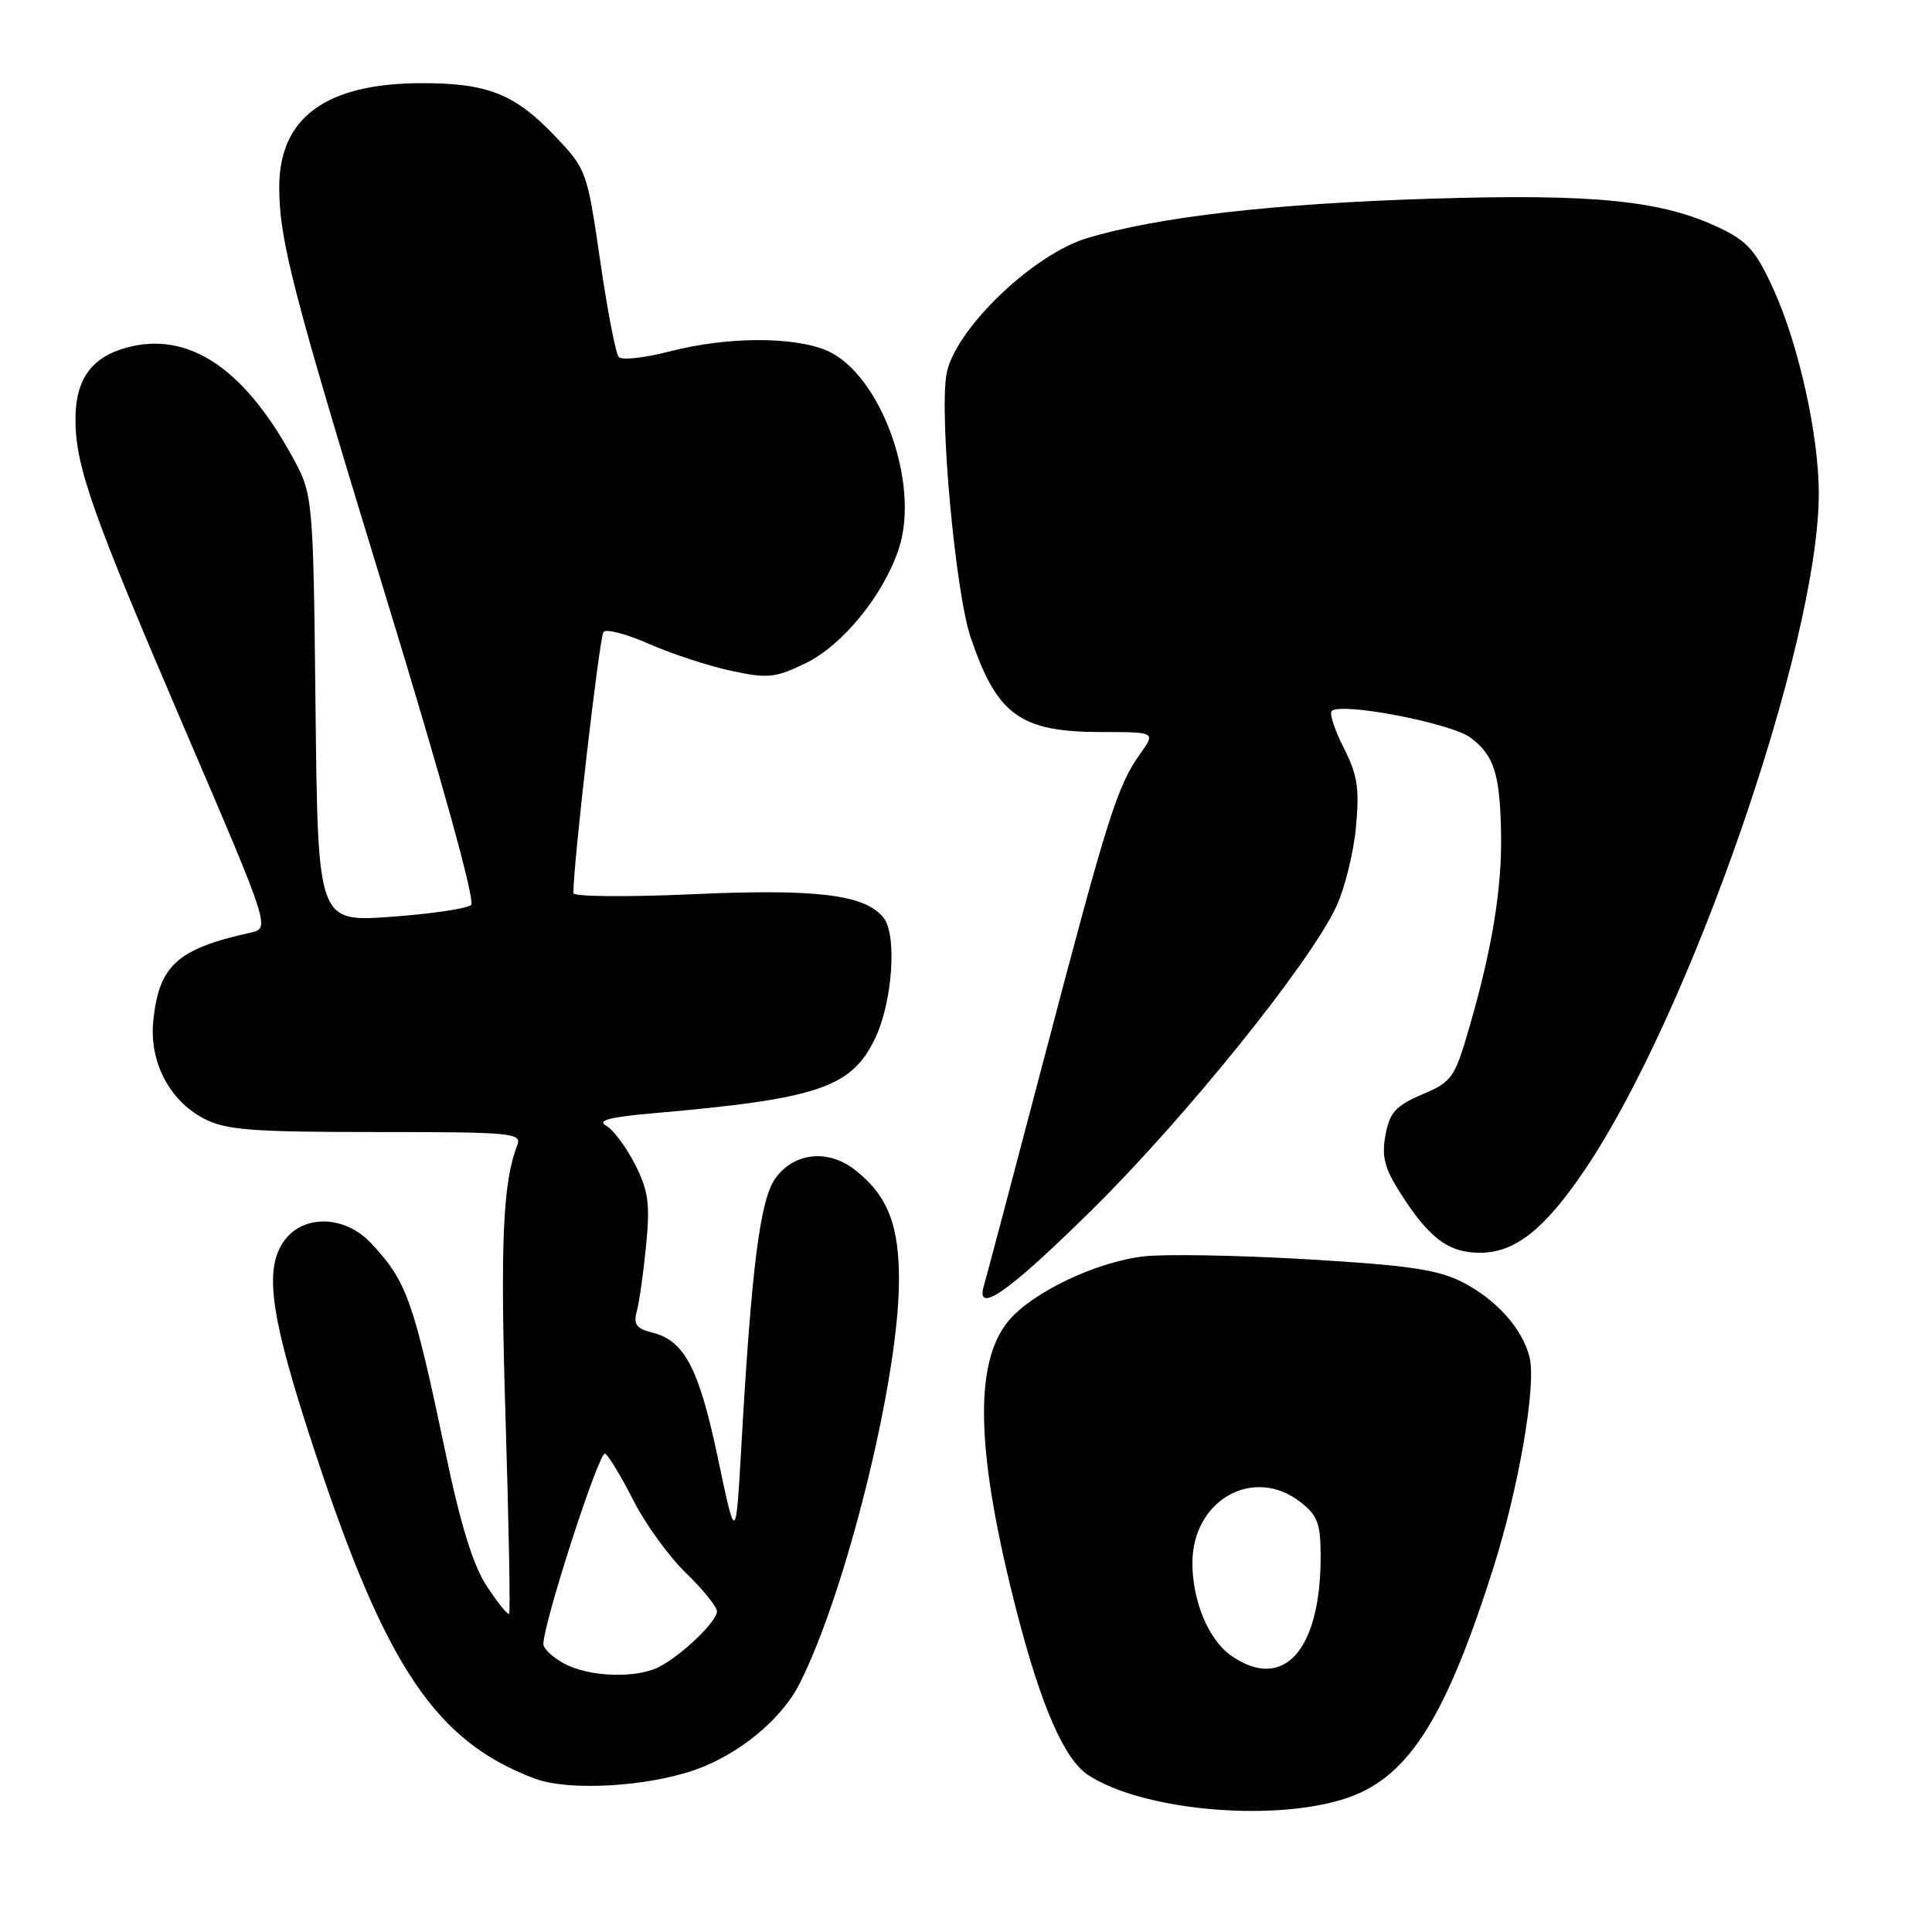 <?xml version="1.0" encoding="UTF-8" standalone="no"?>
<!DOCTYPE svg PUBLIC "-//W3C//DTD SVG 1.1//EN" "http://www.w3.org/Graphics/SVG/1.1/DTD/svg11.dtd" >
<svg xmlns="http://www.w3.org/2000/svg" xmlns:xlink="http://www.w3.org/1999/xlink" version="1.1" viewBox="0 0 256 256">
 <g >
 <path fill="currentColor"
d=" M 177.72 238.49 C 186.33 235.93 191.29 228.40 197.80 208.00 C 201.24 197.22 203.60 183.53 202.67 179.82 C 201.72 176.04 198.26 172.18 193.78 169.89 C 190.51 168.22 186.61 167.65 173.13 166.86 C 163.98 166.32 154.25 166.15 151.50 166.48 C 145.20 167.23 136.83 171.23 133.67 174.98 C 128.98 180.55 129.30 192.48 134.71 213.50 C 137.97 226.15 141.02 233.12 144.20 235.21 C 151.18 239.79 167.86 241.42 177.72 238.49 Z  M 92.06 234.53 C 97.84 232.52 103.53 227.85 105.92 223.15 C 111.99 211.22 118.91 183.48 119.11 170.27 C 119.23 162.51 117.70 158.48 113.32 155.04 C 109.77 152.24 105.31 152.68 102.79 156.06 C 100.73 158.84 99.59 167.70 98.24 191.50 C 97.50 204.50 97.50 204.50 95.13 193.23 C 92.62 181.30 90.71 177.64 86.41 176.57 C 84.30 176.04 83.91 175.48 84.39 173.70 C 84.72 172.49 85.27 168.55 85.62 164.95 C 86.15 159.45 85.91 157.75 84.13 154.26 C 82.97 151.98 81.25 149.68 80.32 149.16 C 79.07 148.46 80.76 148.02 86.56 147.51 C 108.38 145.61 112.79 144.13 115.93 137.65 C 118.28 132.79 118.90 123.79 117.04 121.55 C 114.53 118.52 108.13 117.75 91.75 118.49 C 83.09 118.88 75.99 118.81 75.98 118.35 C 75.92 114.85 79.43 84.34 79.97 83.73 C 80.34 83.30 83.09 84.03 86.07 85.35 C 89.06 86.66 93.93 88.26 96.89 88.89 C 101.75 89.93 102.73 89.83 106.73 87.89 C 111.66 85.50 117.06 78.87 119.10 72.70 C 121.97 63.99 116.63 49.42 109.47 46.42 C 105.00 44.56 96.27 44.62 88.76 46.56 C 85.44 47.42 82.40 47.76 81.99 47.31 C 81.59 46.87 80.47 41.10 79.52 34.50 C 77.81 22.73 77.70 22.42 73.64 18.14 C 68.23 12.43 64.63 11.00 55.78 11.02 C 43.17 11.06 37.00 15.59 37.00 24.81 C 37.00 31.86 38.86 39.00 51.19 79.27 C 58.57 103.39 62.99 119.38 62.43 119.91 C 61.92 120.39 57.14 121.10 51.81 121.48 C 42.12 122.18 42.12 122.18 41.81 93.84 C 41.50 65.50 41.50 65.50 38.58 60.24 C 32.16 48.65 24.86 43.88 16.82 46.05 C 12.13 47.31 10.00 50.27 10.00 55.54 C 10.00 61.78 12.14 67.85 24.46 96.56 C 35.81 123.01 35.81 123.01 33.16 123.59 C 23.48 125.73 21.07 127.92 20.31 135.26 C 19.76 140.70 22.46 145.88 27.08 148.25 C 29.99 149.74 33.40 150.00 49.86 150.00 C 67.88 150.00 69.17 150.12 68.54 151.75 C 66.61 156.73 66.27 164.78 66.99 188.00 C 67.42 202.03 67.64 213.65 67.46 213.84 C 67.29 214.03 65.97 212.41 64.54 210.23 C 62.69 207.45 61.06 202.18 59.01 192.39 C 54.78 172.25 53.91 169.81 49.19 164.75 C 45.63 160.93 39.96 160.88 37.49 164.65 C 34.96 168.51 35.93 174.83 41.77 192.50 C 51.16 220.94 57.78 230.77 70.88 235.68 C 75.29 237.34 85.57 236.78 92.06 234.53 Z  M 144.75 160.25 C 157.11 148.05 173.52 127.68 177.05 120.16 C 178.17 117.78 179.35 113.03 179.67 109.62 C 180.15 104.46 179.88 102.69 178.06 99.11 C 176.85 96.74 176.13 94.54 176.46 94.21 C 177.66 93.01 192.27 95.81 194.85 97.74 C 197.98 100.07 198.77 102.57 198.90 110.57 C 199.02 117.72 197.71 125.71 194.77 135.86 C 192.75 142.87 192.44 143.31 188.45 145.02 C 184.94 146.52 184.15 147.40 183.59 150.37 C 183.06 153.18 183.44 154.74 185.43 157.89 C 189.31 164.04 191.90 166.00 196.11 166.00 C 200.72 166.00 204.62 162.93 209.92 155.12 C 223.94 134.45 241.00 85.18 241.00 65.35 C 241.00 57.73 238.34 45.70 235.05 38.45 C 232.69 33.25 231.59 31.98 227.88 30.21 C 220.26 26.56 211.29 25.65 189.50 26.33 C 168.75 26.98 153.41 28.74 144.06 31.55 C 136.84 33.72 126.53 43.66 125.43 49.50 C 124.43 54.87 126.58 78.47 128.63 84.50 C 132.12 94.79 135.20 97.00 146.02 97.00 C 153.14 97.00 153.14 97.00 151.05 99.93 C 148.04 104.16 146.74 108.27 138.41 140.00 C 134.29 155.68 130.69 169.29 130.40 170.25 C 129.14 174.38 133.54 171.32 144.75 160.25 Z  M 163.12 219.37 C 160.14 217.28 158.00 212.16 158.00 207.11 C 158.00 198.72 166.14 194.17 172.37 199.07 C 174.61 200.84 175.00 201.92 174.99 206.32 C 174.98 218.75 170.02 224.20 163.12 219.37 Z  M 74.75 220.43 C 73.24 219.61 72.00 218.45 72.00 217.86 C 72.00 215.05 79.42 192.14 80.18 192.61 C 80.66 192.91 82.35 195.70 83.93 198.82 C 85.52 201.95 88.66 206.28 90.91 208.45 C 93.16 210.63 95.00 212.91 95.00 213.52 C 95.00 214.86 90.34 219.33 87.32 220.88 C 84.28 222.44 78.04 222.21 74.75 220.43 Z "/>
</g>
</svg>